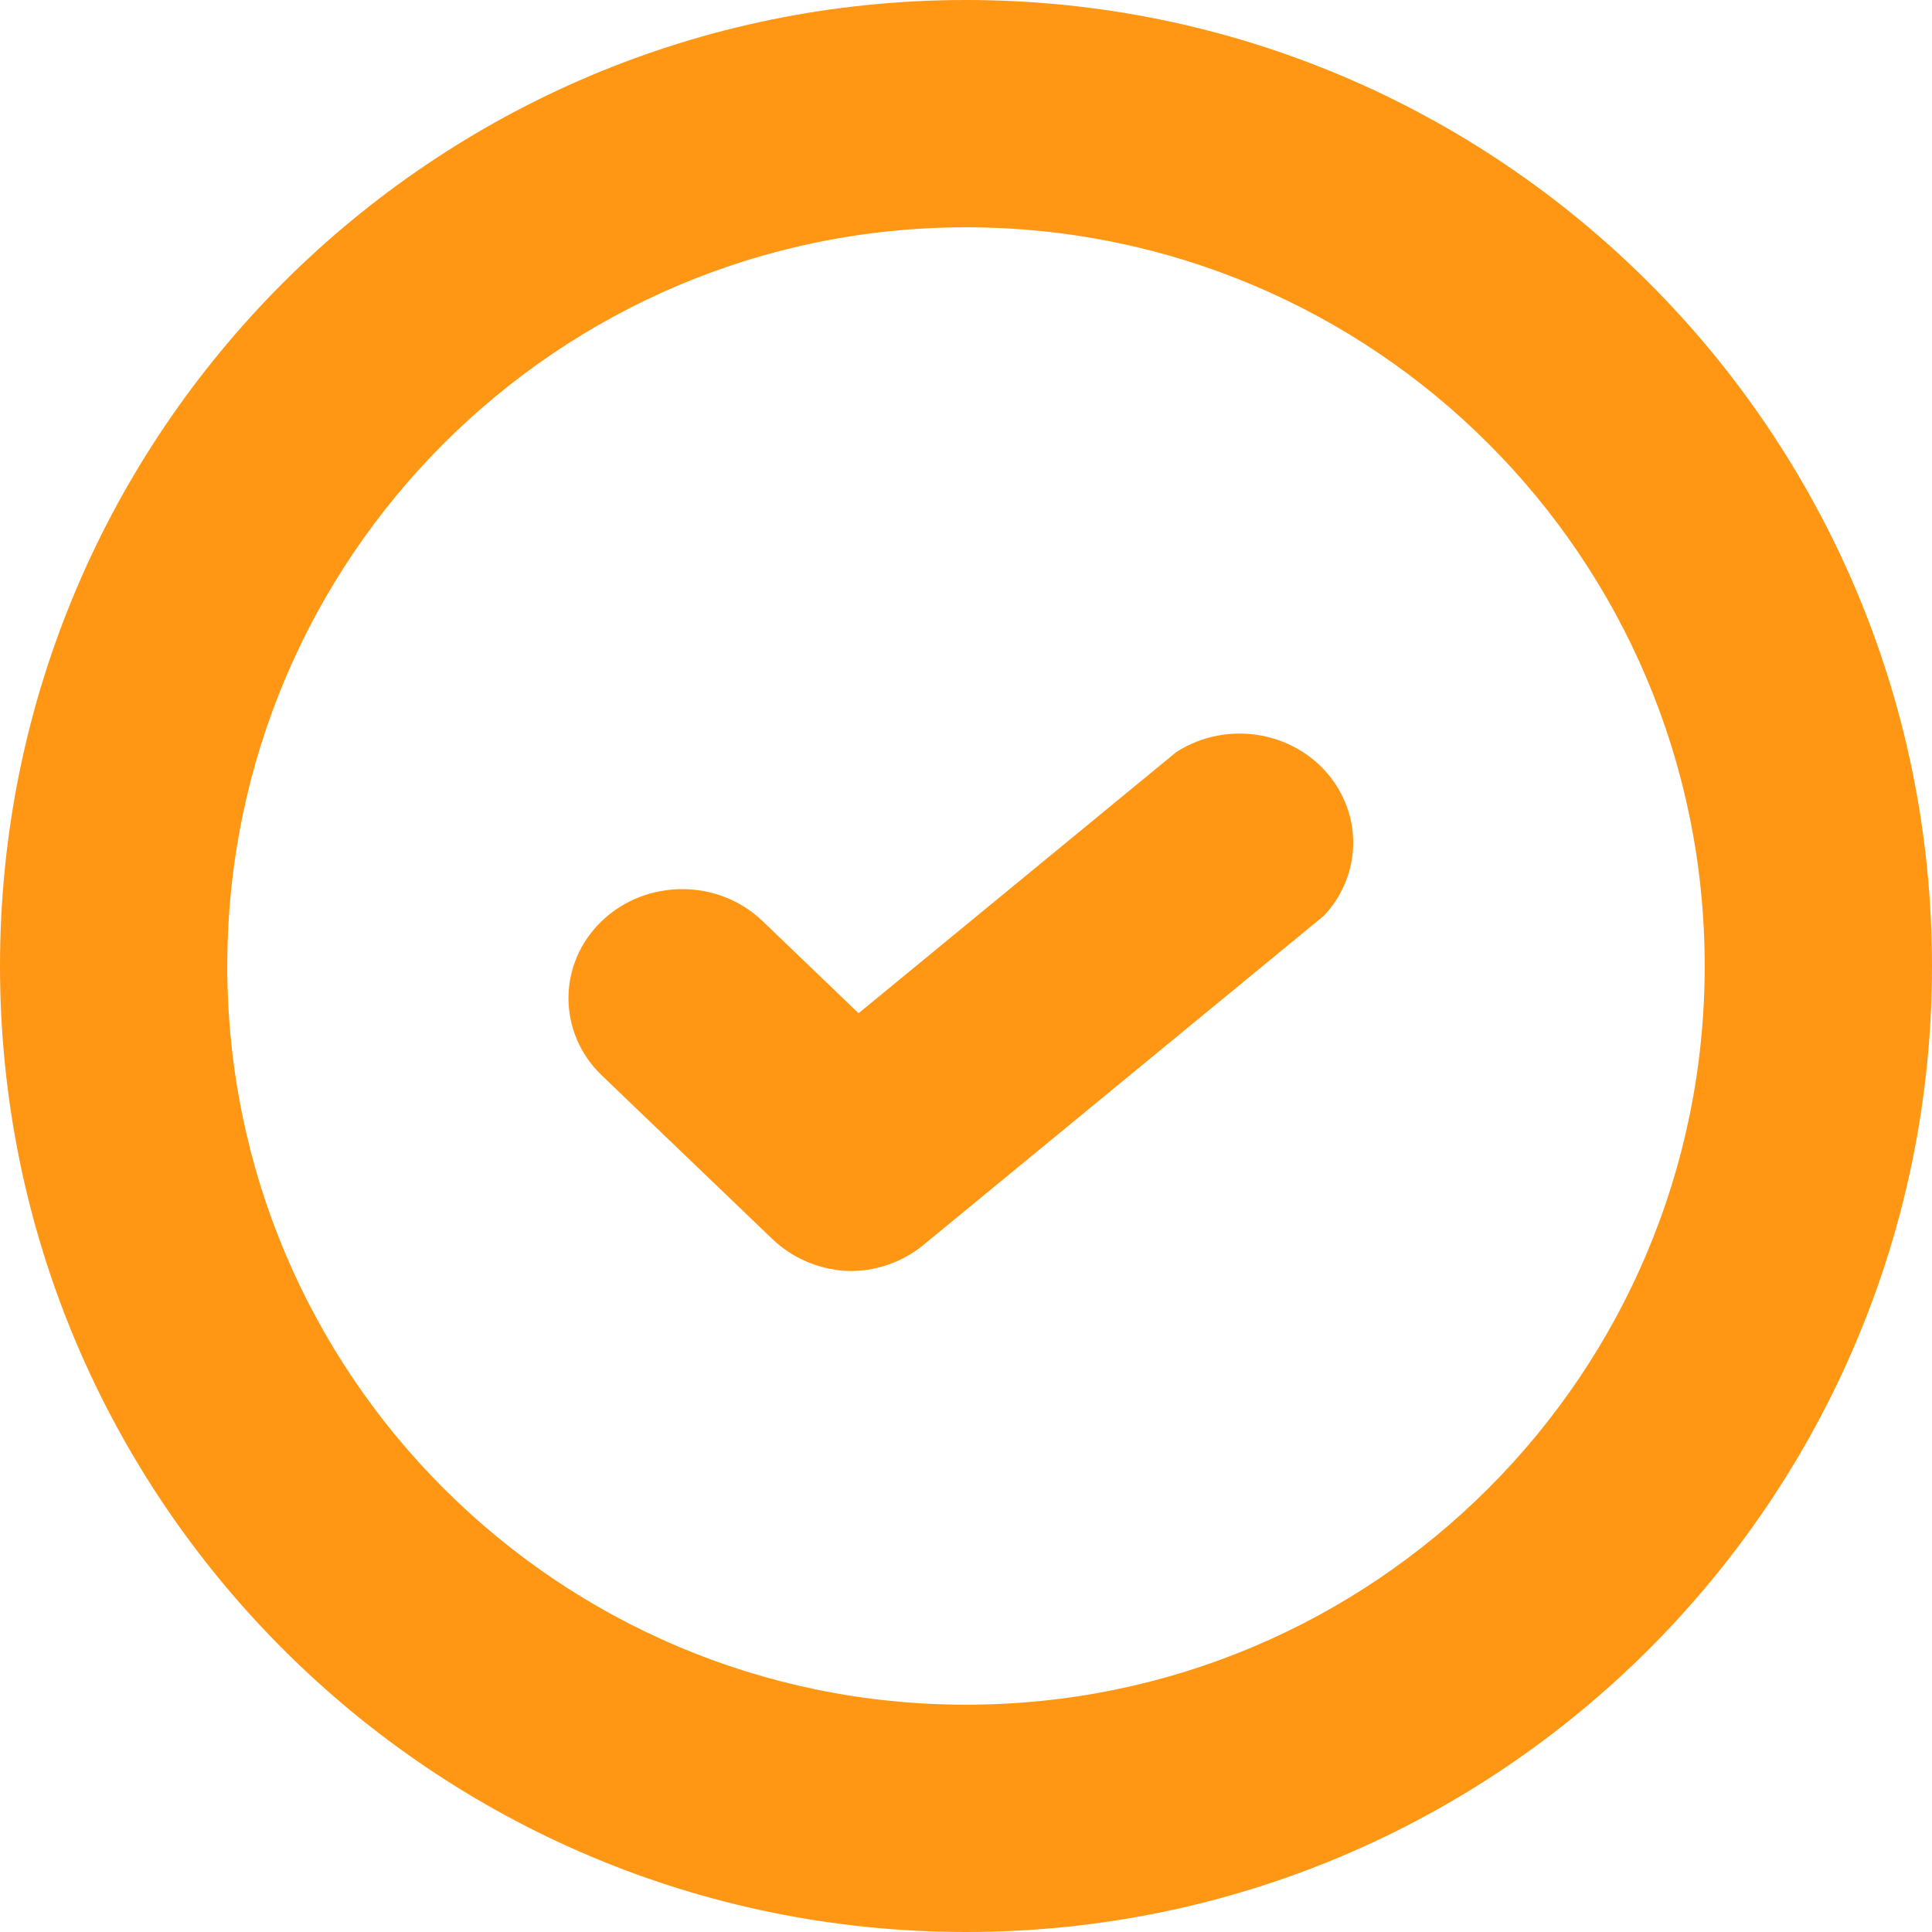 <?xml version="1.0" encoding="UTF-8"?>
<svg width="20px" height="20px" viewBox="0 0 20 20" version="1.1" xmlns="http://www.w3.org/2000/svg" xmlns:xlink="http://www.w3.org/1999/xlink">
    <!-- Generator: sketchtool 49.3 (51167) - http://www.bohemiancoding.com/sketch -->
    <title>D9C11728-2635-4F60-9263-F86A68A4A948</title>
    <desc>Created with sketchtool.</desc>
    <defs></defs>
    <g id="Page-1" stroke="none" stroke-width="1" fill="none" fill-rule="evenodd">
        <g id="Desktop-VideoSharks-HD-28.09.2018" transform="translate(-588, -1007)" fill="#FF9714" fill-rule="nonzero">
            <g id="Group-19" transform="translate(588, 995)">
                <g id="check" transform="translate(0, 12)">
                    <path d="M8.824,13.158 C8.512,13.157 8.214,13.037 7.994,12.825 L6.229,11.132 C5.77,10.691 5.77,9.976 6.229,9.535 C6.689,9.094 7.435,9.094 7.894,9.535 L8.888,10.489 L12.176,7.786 C12.716,7.438 13.447,7.576 13.809,8.094 C14.109,8.524 14.067,9.094 13.706,9.479 L9.588,12.864 C9.378,13.047 9.107,13.152 8.824,13.158 Z" id="Shape"></path>
                    <path d="M10,20 C4.477,20 0,15.523 0,10 C0,4.477 4.477,0 10,0 C15.523,0 20,4.477 20,10 C20,15.523 15.523,20 10,20 Z M10,2.353 C5.776,2.353 2.353,5.776 2.353,10 C2.353,14.224 5.776,17.647 10,17.647 C14.224,17.647 17.647,14.224 17.647,10 C17.647,5.776 14.224,2.353 10,2.353 Z" id="Shape"></path>
                </g>
            </g>
        </g>
    </g>
</svg>